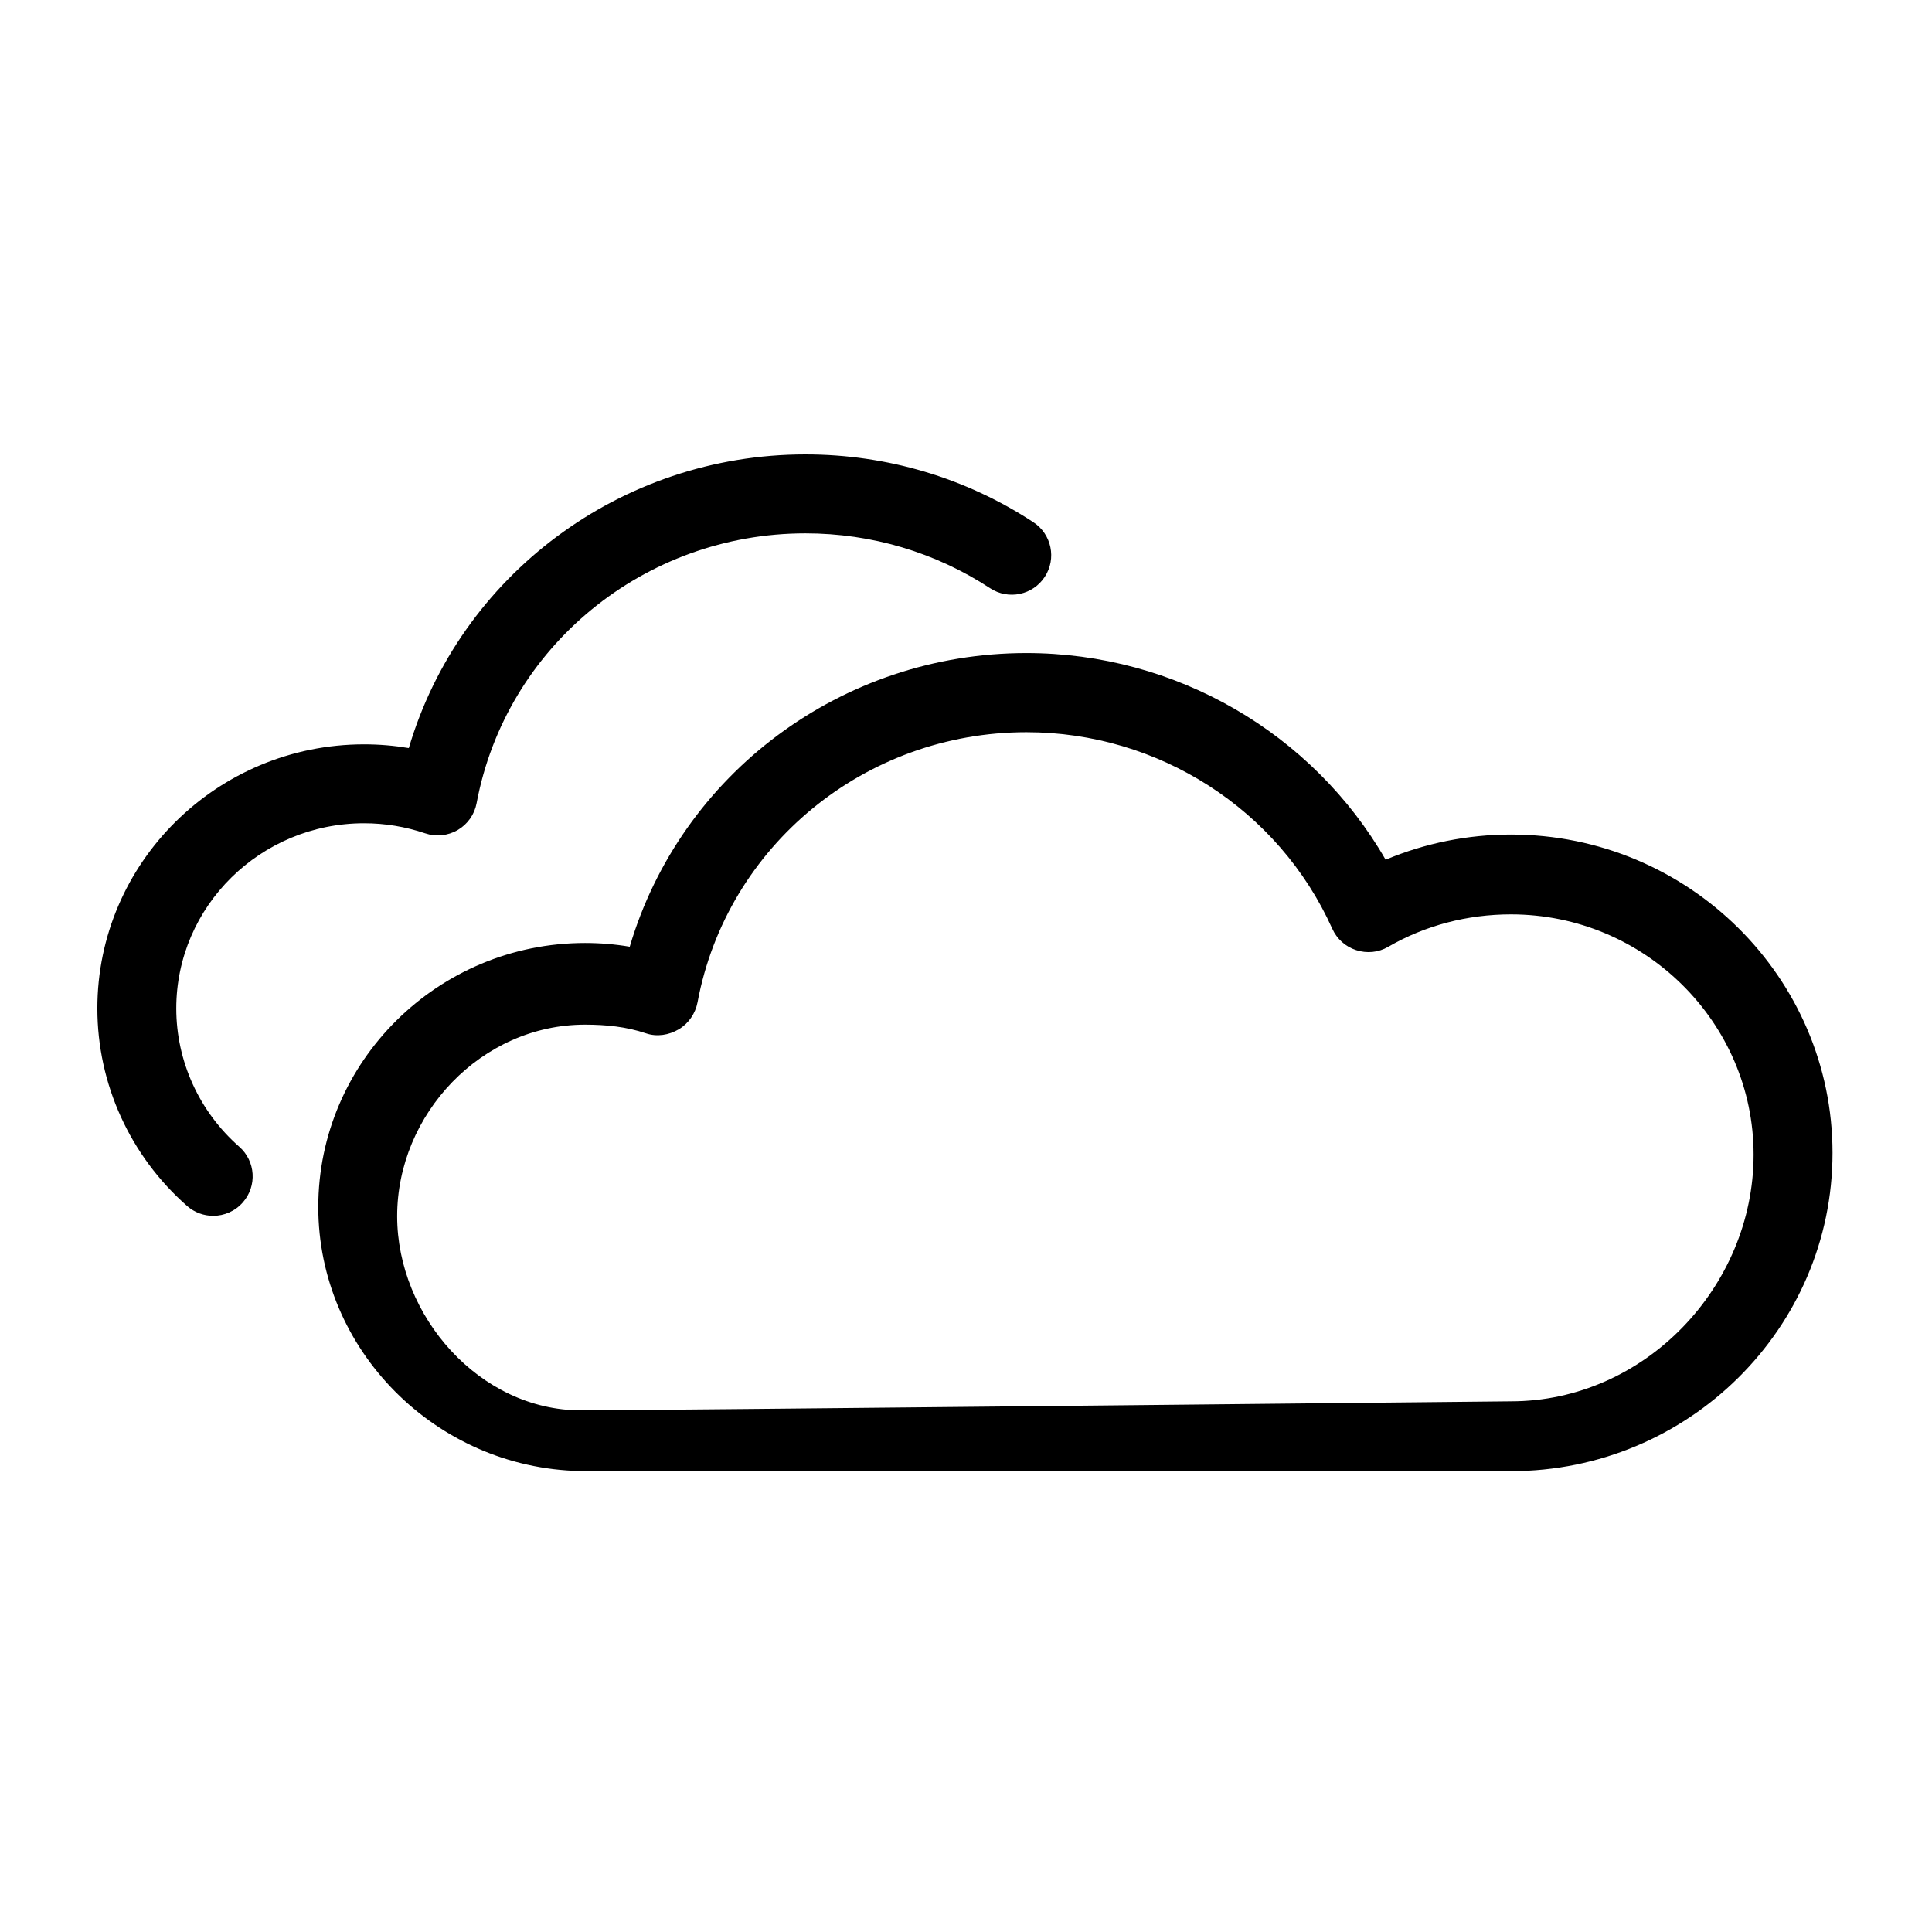 <svg xmlns="http://www.w3.org/2000/svg" height="100" width="100" version="1.1" xmlns:xlink="http://www.w3.org/1999/xlink">
  <path
     d="M 100,100 L 100,100 M 0,0 L 0,0 M 11.035,62.931 C 10.556,62.931 10.076,62.764 9.687,62.424 C 6.733,59.83 5.039,56.103 5.039,52.196 C 5.039,44.658 11.232,38.527 18.846,38.527 C 19.625,38.527 20.399,38.592 21.16,38.72 C 23.797,29.795 32.11,23.52 41.689,23.52 C 45.907,23.52 49.987,24.734 53.489,27.031 C 54.432,27.649 54.695,28.916 54.076,29.859 C 53.459,30.803 52.191,31.065 51.25,30.447 C 48.414,28.588 45.108,27.606 41.689,27.606 C 33.339,27.606 26.181,33.481 24.669,41.574 C 24.56,42.156 24.204,42.662 23.693,42.961 C 23.181,43.26 22.564,43.323 22.005,43.132 C 20.986,42.787 19.923,42.612 18.845,42.612 C 13.485,42.612 9.124,46.911 9.124,52.196 C 9.124,54.926 10.312,57.535 12.382,59.353 C 13.231,60.097 13.315,61.388 12.57,62.235 C 12.168,62.696 11.602,62.931 11.035,62.931 Z M 94.851,59.672 C 94.851,50.588 87.383,43.196 78.205,43.196 C 75.97,43.196 73.764,43.642 71.719,44.499 C 67.94,37.938 60.855,33.802 53.125,33.802 C 43.545,33.802 35.232,40.076 32.595,49.002 C 31.832,48.873 31.059,48.809 30.281,48.809 C 22.669,48.809 16.474,54.941 16.474,62.478 C 16.474,69.855 22.536,75.984 30.027,76.141 C 30.027,76.141 77.886,76.147 78.206,76.147 C 87.383,76.147 94.851,68.756 94.851,59.672 Z M 30.07,73 C 24.825,73 20.557,68.12 20.557,62.949 C 20.557,57.664 24.918,53.035 30.28,53.035 C 31.358,53.035 32.421,53.14 33.441,53.486 C 34.002,53.676 34.618,53.578 35.129,53.278 C 35.64,52.979 35.995,52.456 36.105,51.875 C 37.619,43.781 44.776,37.899 53.126,37.899 C 59.967,37.899 66.182,41.891 68.958,48.07 C 69.193,48.597 69.645,49.003 70.195,49.179 C 70.745,49.357 71.343,49.303 71.845,49.012 C 73.769,47.895 75.968,47.328 78.205,47.328 C 85.131,47.328 90.766,52.932 90.766,59.764 C 90.766,66.596 85.131,72.533 78.205,72.533 C 77.897,72.534 33.334,73 30.239,73 C 30.126,73 30.068,73 30.07,73 Z"
/>
</svg>
